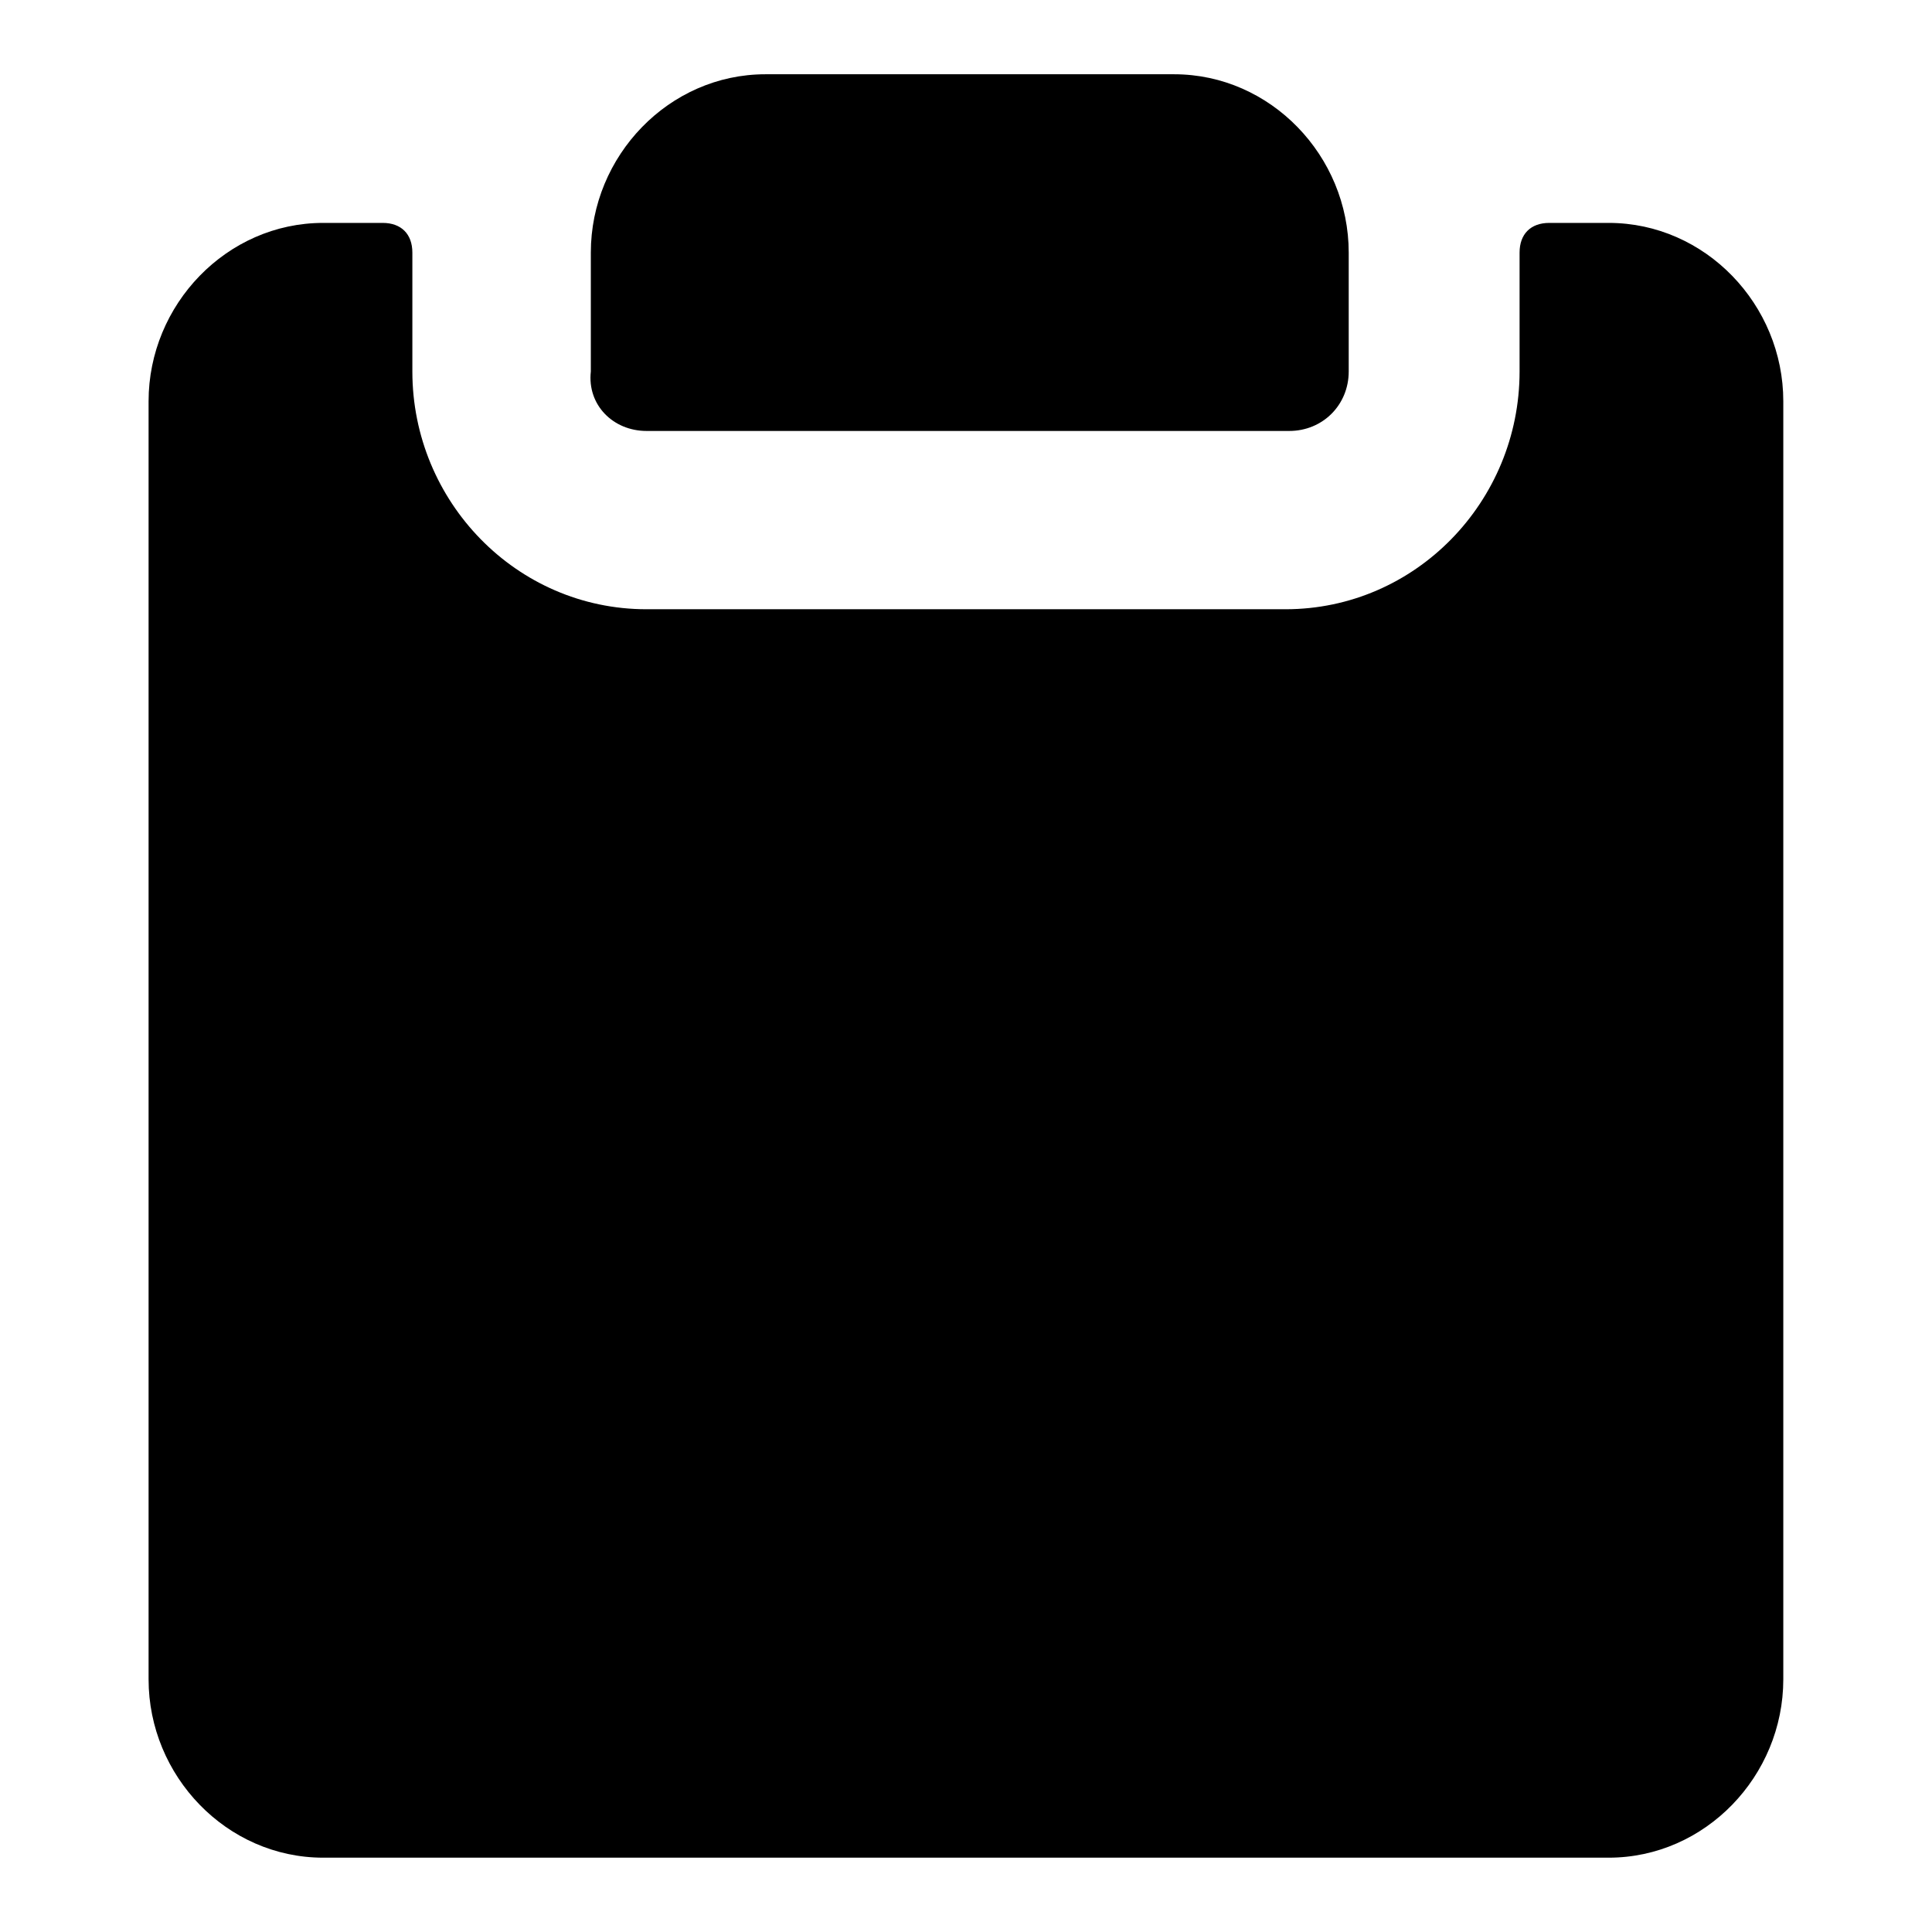 <!-- Generated by IcoMoon.io -->
<svg version="1.1" xmlns="http://www.w3.org/2000/svg" width="32" height="32" viewBox="0 0 32 32">
<title>copy-to-clipboard</title>
<path d="M10.708 7.138h10.646c0.554 0 0.985-0.431 0.985-0.985v-1.969c0-1.6-1.292-2.954-2.892-2.954h-6.769c-1.6 0-2.892 1.354-2.892 2.954v1.969c-0.062 0.554 0.369 0.985 0.923 0.985z"></path>
<path d="M26.646 3.692h-0.985c-0.308 0-0.492 0.185-0.492 0.492v1.969c0 2.154-1.723 3.938-3.877 3.938h-10.585c-2.154 0-3.877-1.785-3.877-3.938v-1.969c0-0.308-0.185-0.492-0.492-0.492h-0.985c-1.6 0-2.892 1.354-2.892 2.954v21.169c0 1.6 1.292 2.954 2.892 2.954h21.292c1.6 0 2.892-1.354 2.892-2.954v-21.169c0-1.6-1.292-2.954-2.892-2.954z"></path>
</svg>
